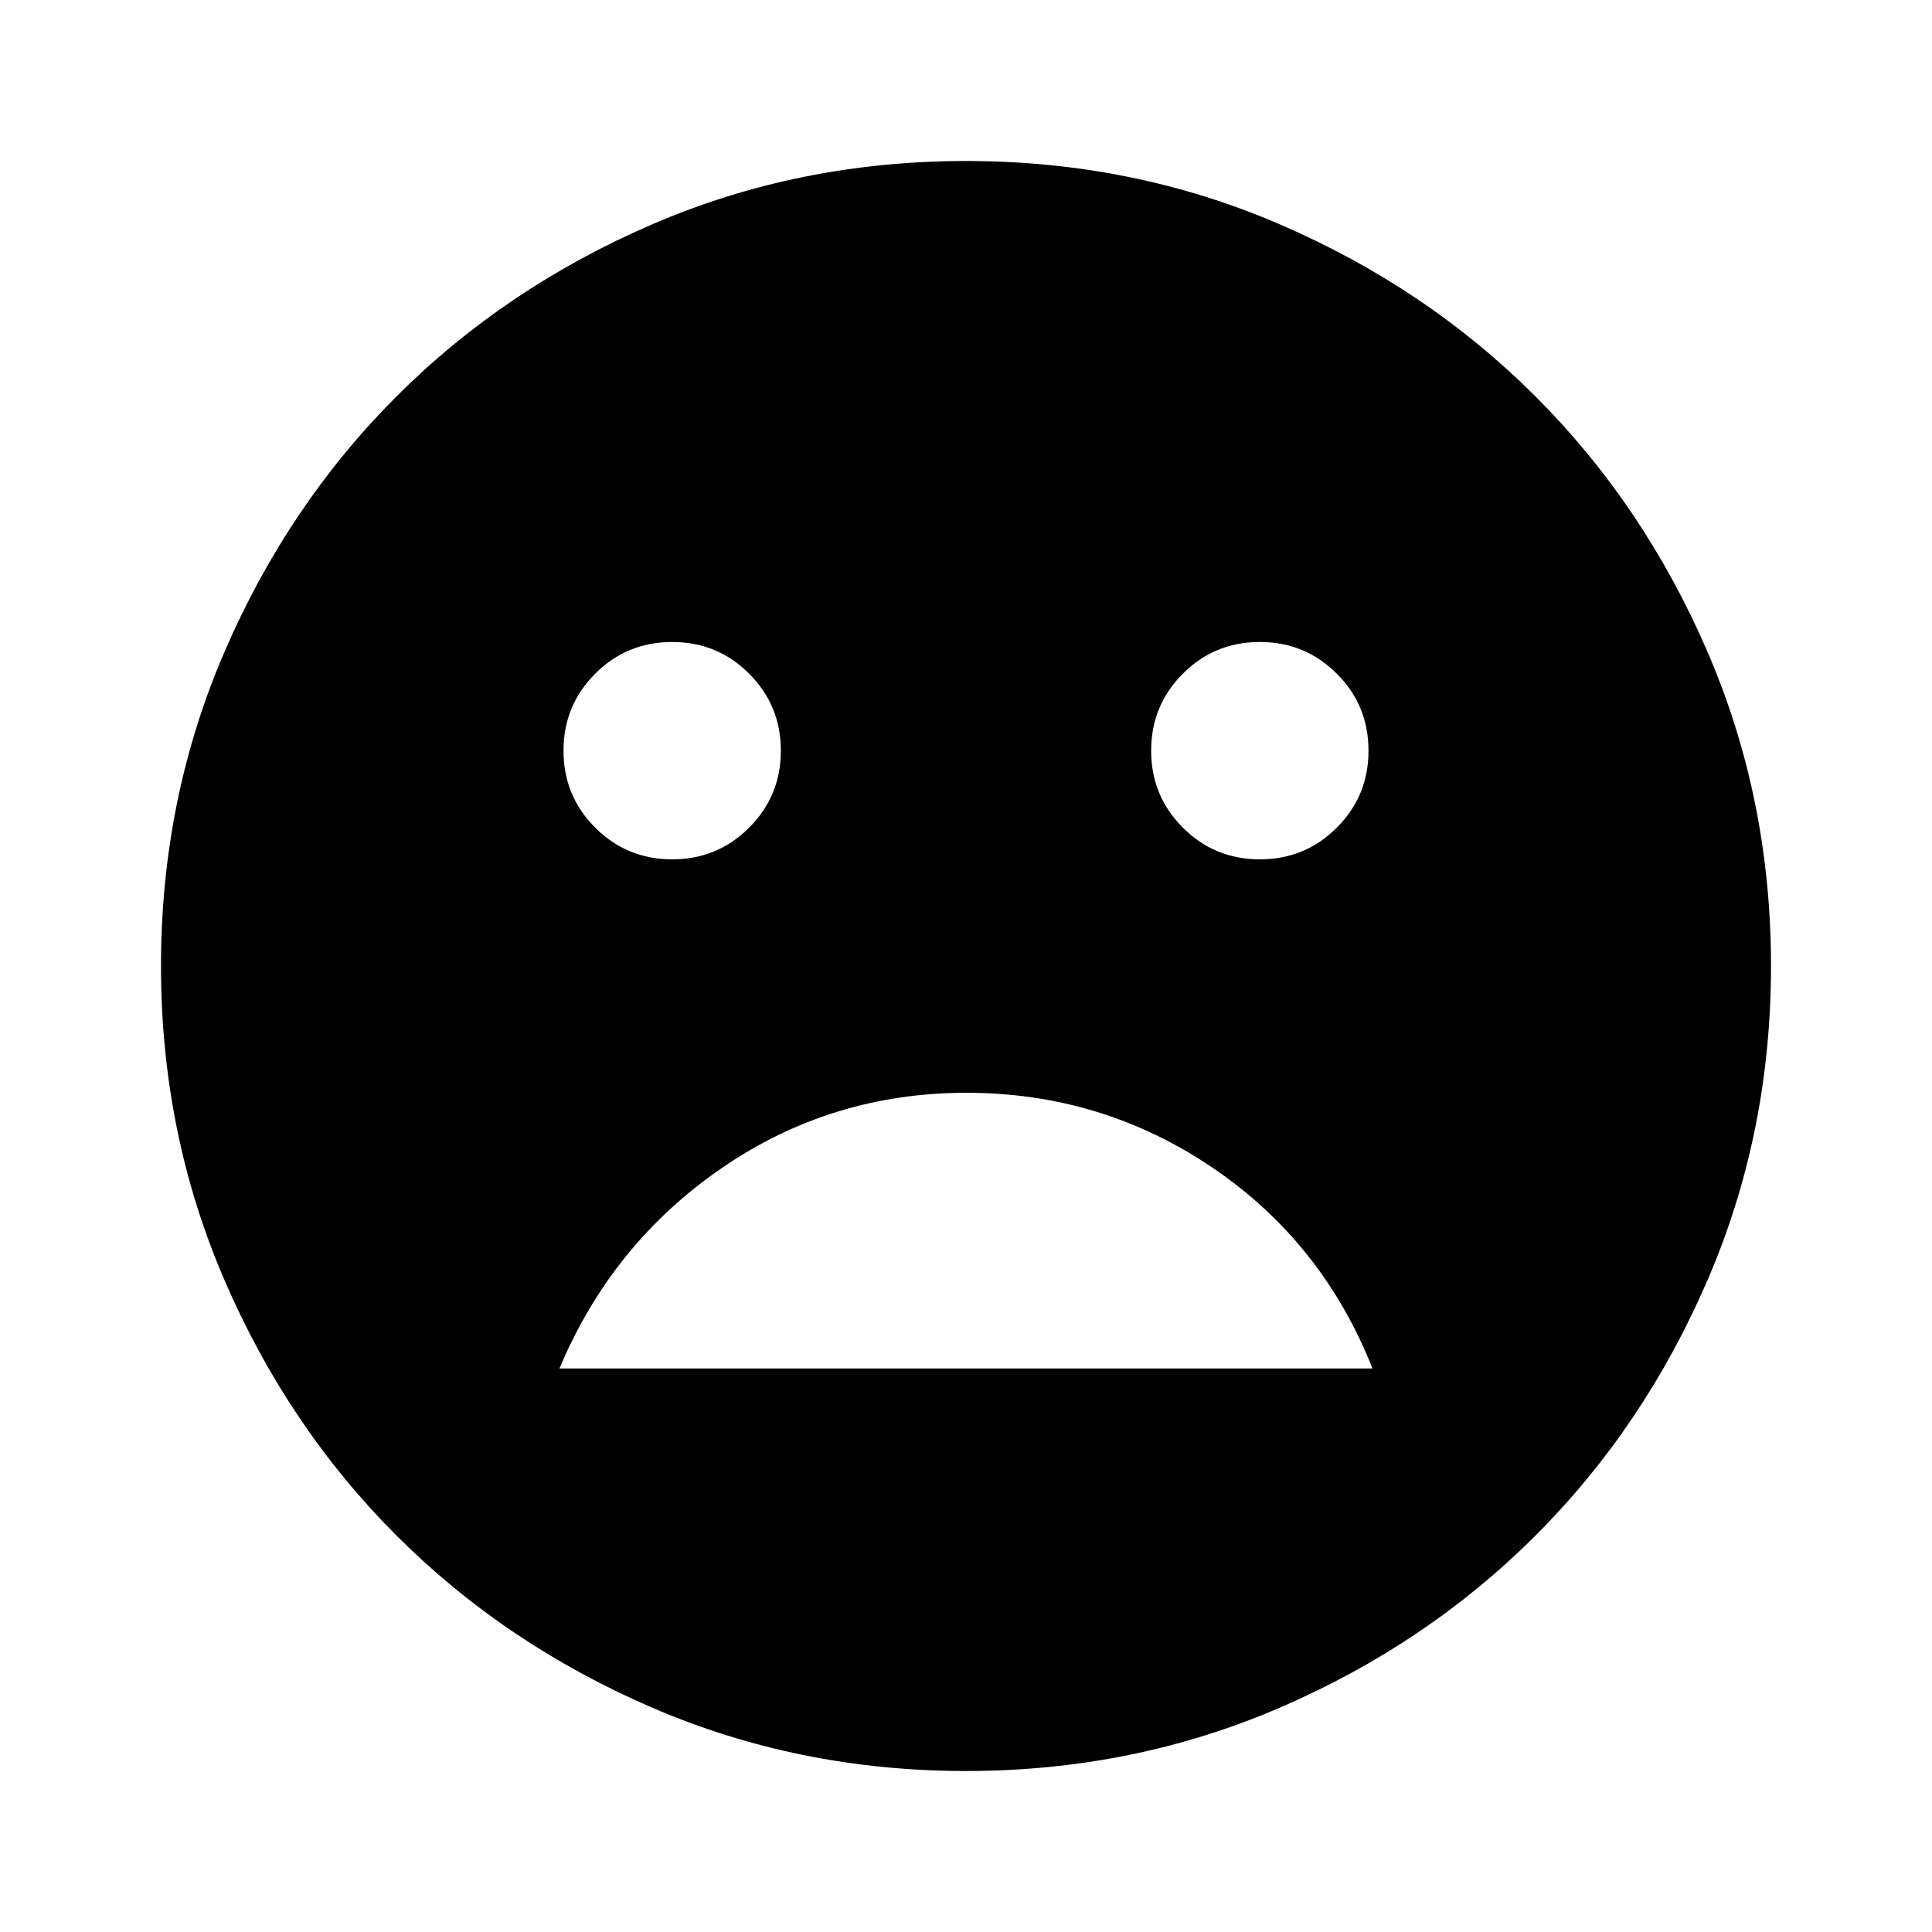 <svg xmlns="http://www.w3.org/2000/svg" width="48" height="48" viewBox="0 96 960 960"><path d="M626 523q22.5 0 38.25-15.75T680 469q0-22.5-15.75-38.25T626 415q-22.5 0-38.25 15.75T572 469q0 22.5 15.75 38.25T626 523Zm-292 0q22.5 0 38.25-15.75T388 469q0-22.5-15.75-38.25T334 415q-22.5 0-38.25 15.75T280 469q0 22.5 15.75 38.25T334 523Zm146.174 116Q413 639 358.5 676.5T278 776h404q-25-63-79.826-100-54.826-37-122-37ZM480 976q-83 0-156-31.5T197 859q-54-54-85.5-127T80 576q0-83 31.5-156T197 293q54-54 127-85.5T480 176q83 0 156 31.5T763 293q54 54 85.5 127T880 576q0 83-31.5 156T763 859q-54 54-127 85.5T480 976Z"/></svg>